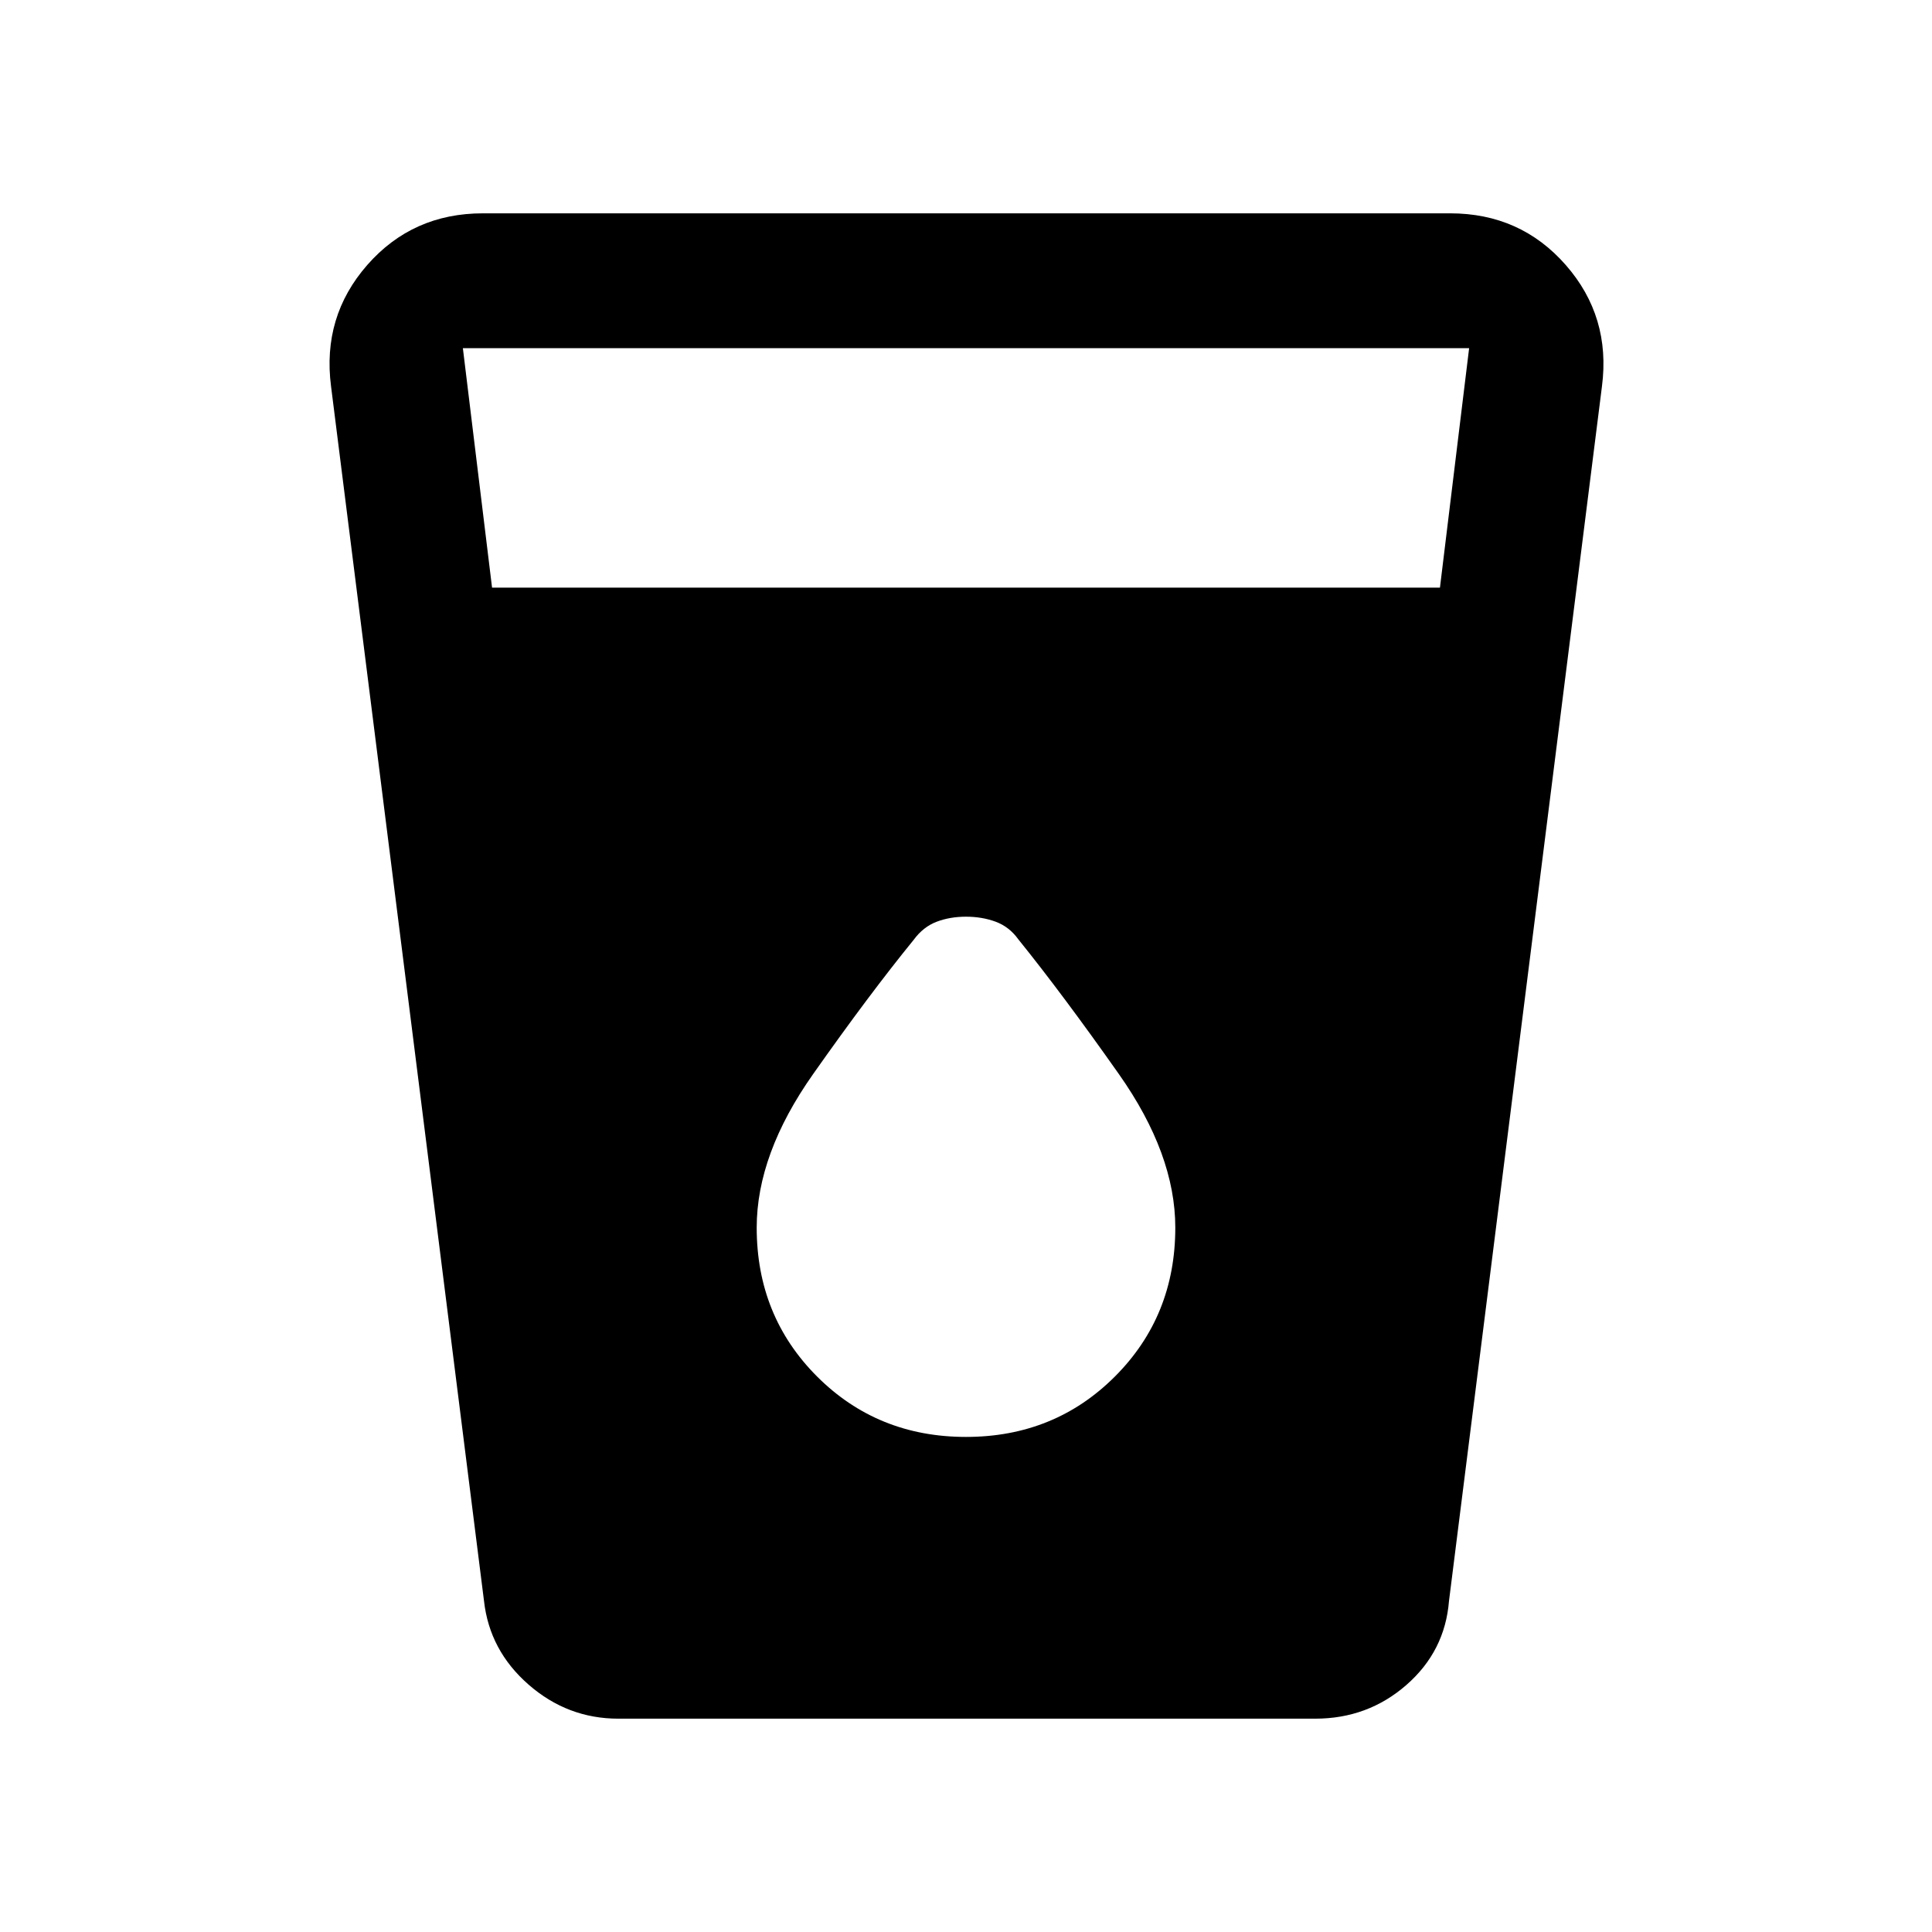 <svg xmlns="http://www.w3.org/2000/svg" height="20" viewBox="0 -960 960 960" width="20"><path d="M307.28-106q-25.28 0-44.65-16.94-19.38-16.94-22.13-41.56l-76-603.5q-4.5-34.67 18-60.34Q205-854 239.97-854h480.56q34.97 0 57.47 25.66 22.5 25.67 18 60.34l-76 603.5q-2 25-21.18 41.75T653.5-106H307.28ZM244.5-668h471L730-787H230l14.5 119ZM480-246q43.97 0 73.99-30.01Q584-306.03 584-350q0-36.5-28-76.25t-50.06-67.08q-4.44-6.17-11.19-8.67-6.75-2.5-14.75-2.5t-14.64 2.53q-6.64 2.54-11.36 8.97-22 27-50 66.75T376-350q0 43.97 30.01 73.99Q436.03-246 480-246Z"/></svg>